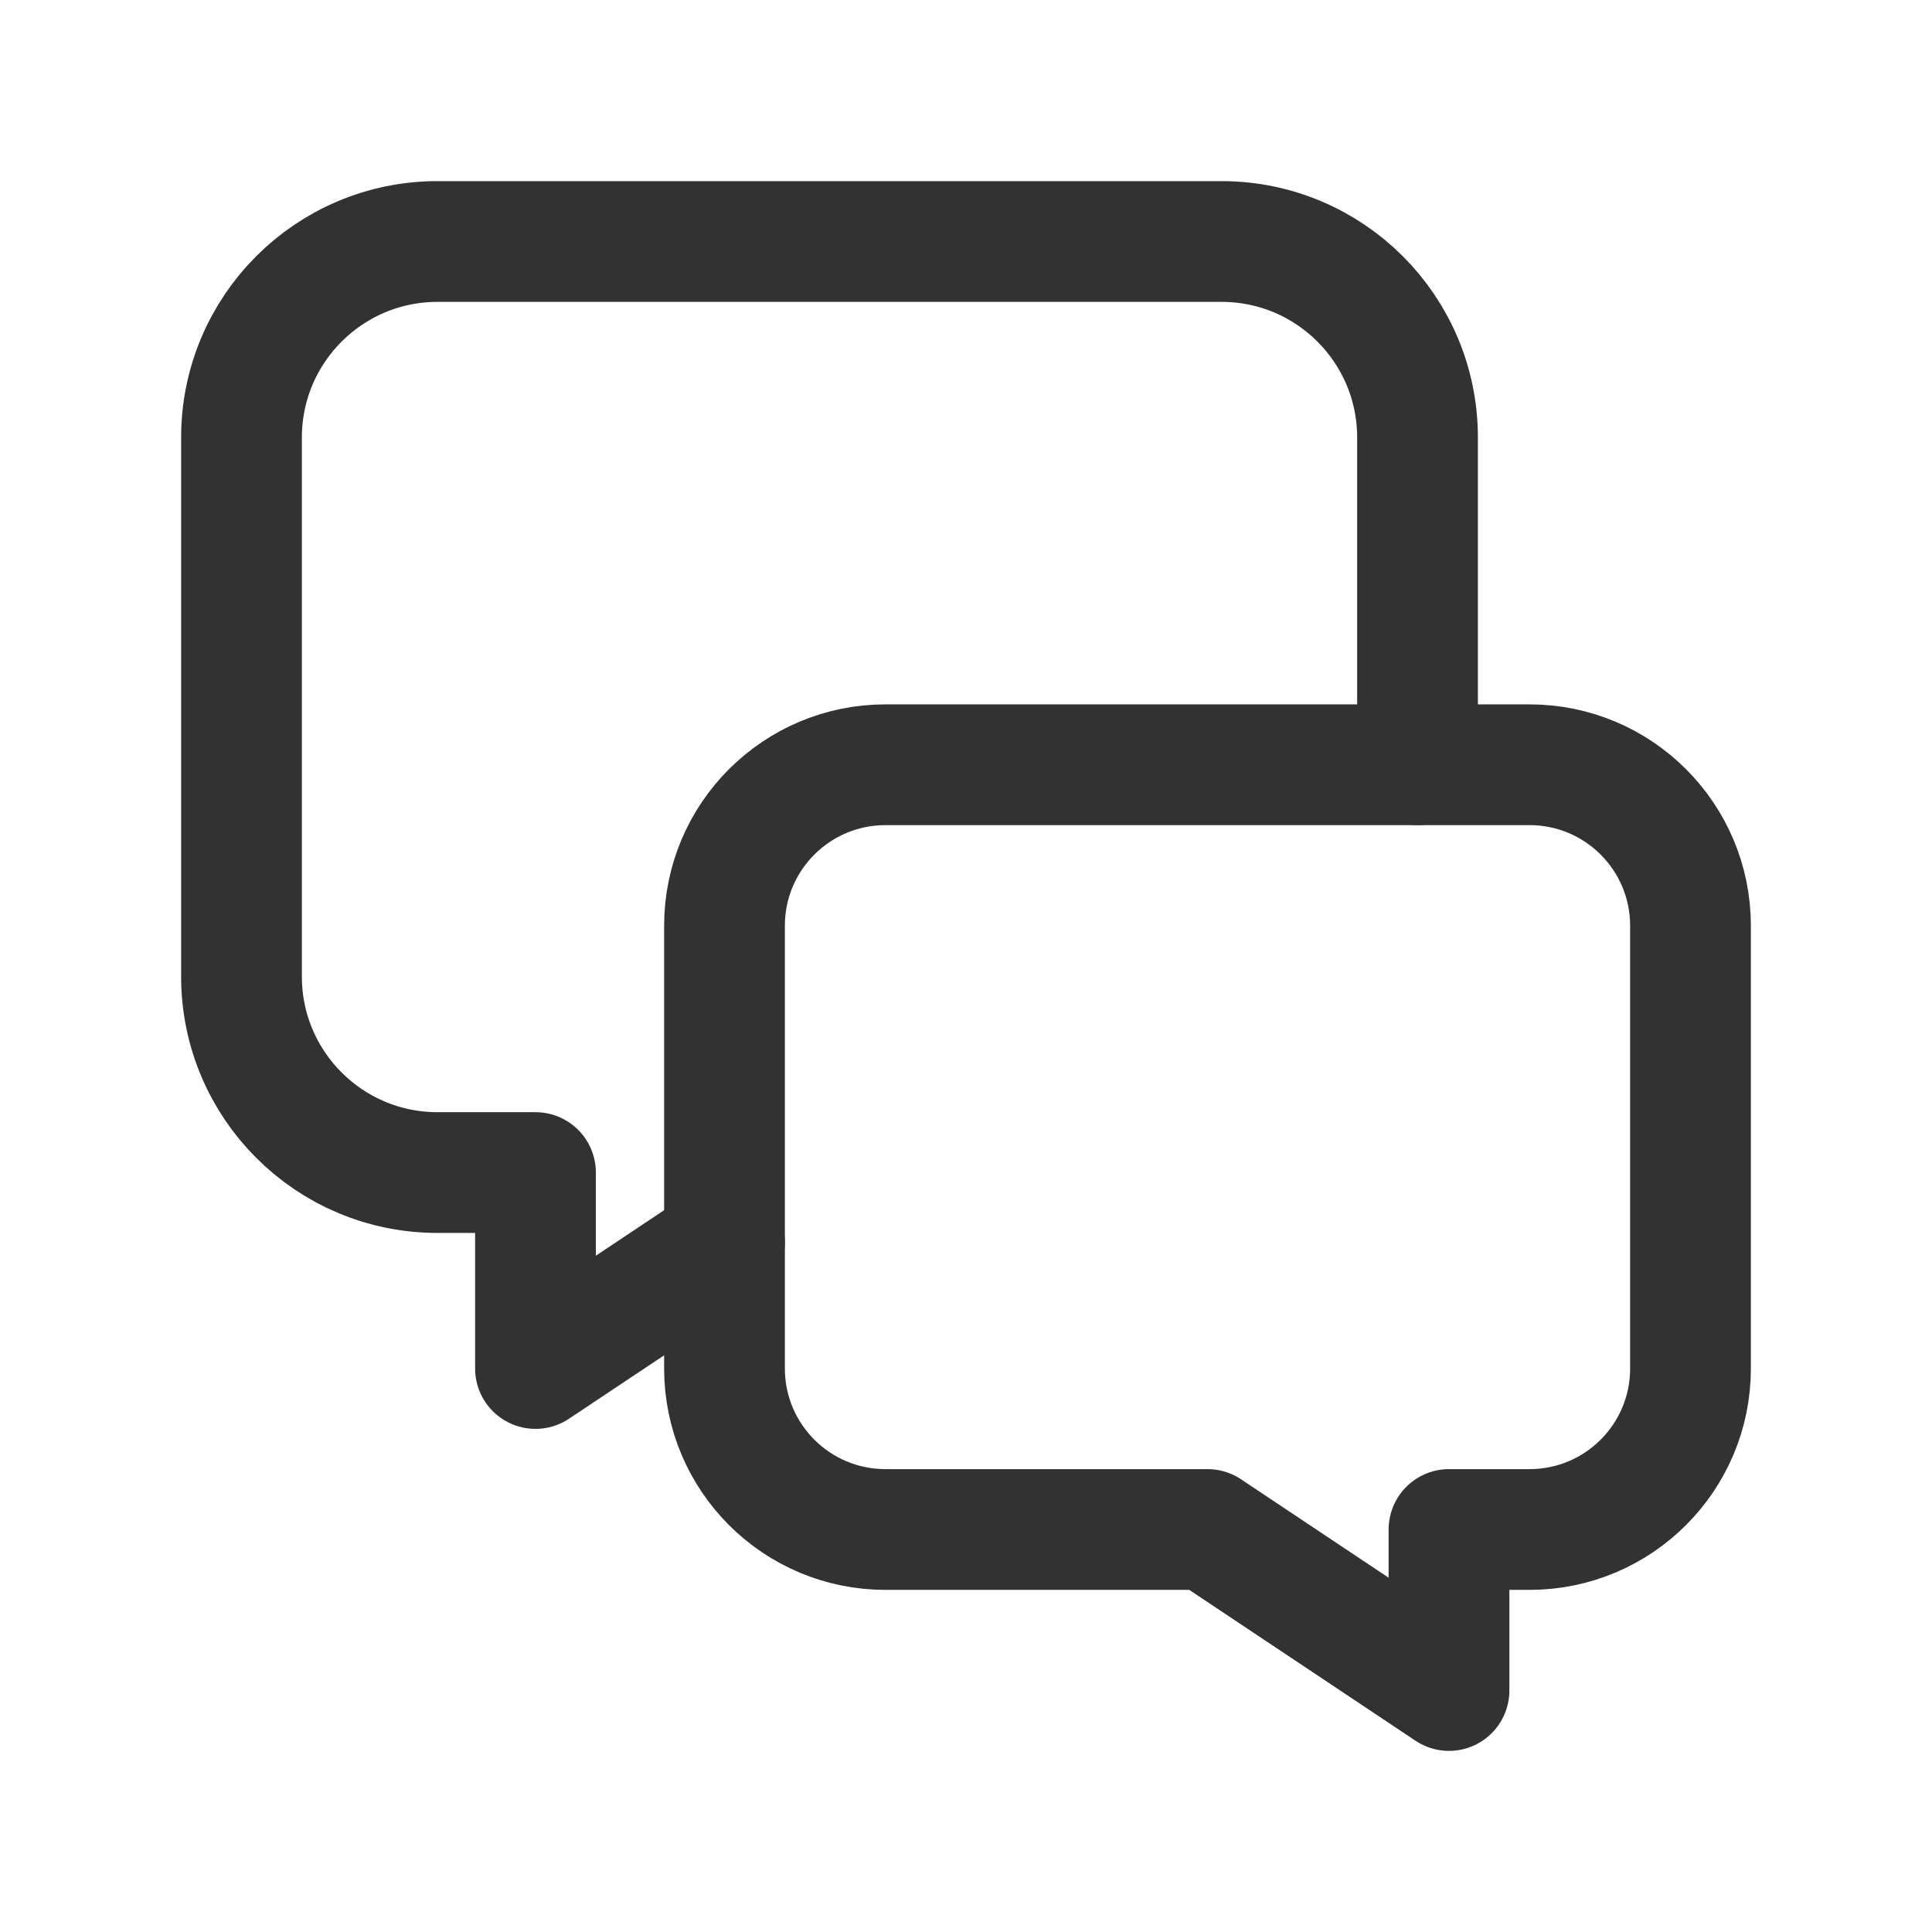 <?xml version="1.0" encoding="UTF-8"?><svg version="1.1" viewBox="0 0 24 24" xmlns="http://www.w3.org/2000/svg" xmlns:xlink="http://www.w3.org/1999/xlink"><!--Generated by IJSVG (https://github.com/iconjar/IJSVG)--><g fill="none"><path d="M0,0h24v24h-24v-24Z"></path><path stroke="#323232" stroke-linecap="round" stroke-linejoin="round" stroke-width="1.5" d="M15,19h-4c-1.105,0 -2,-0.895 -2,-2v-5.5c0,-1.105 0.895,-2 2,-2h8c1.105,0 2,0.895 2,2v5.5c0,1.105 -0.895,2 -2,2h-1v2l-3,-2Z"></path><path stroke="#323232" stroke-linecap="round" stroke-linejoin="round" stroke-width="1.5" d="M17.609,9.5v-4.065c0,-1.345 -1.09,-2.435 -2.435,-2.435h-9.739c-1.345,0 -2.435,1.09 -2.435,2.435v6.696c0,1.345 1.09,2.435 2.435,2.435h1.217v2.434l2.348,-1.565"></path></g></svg>